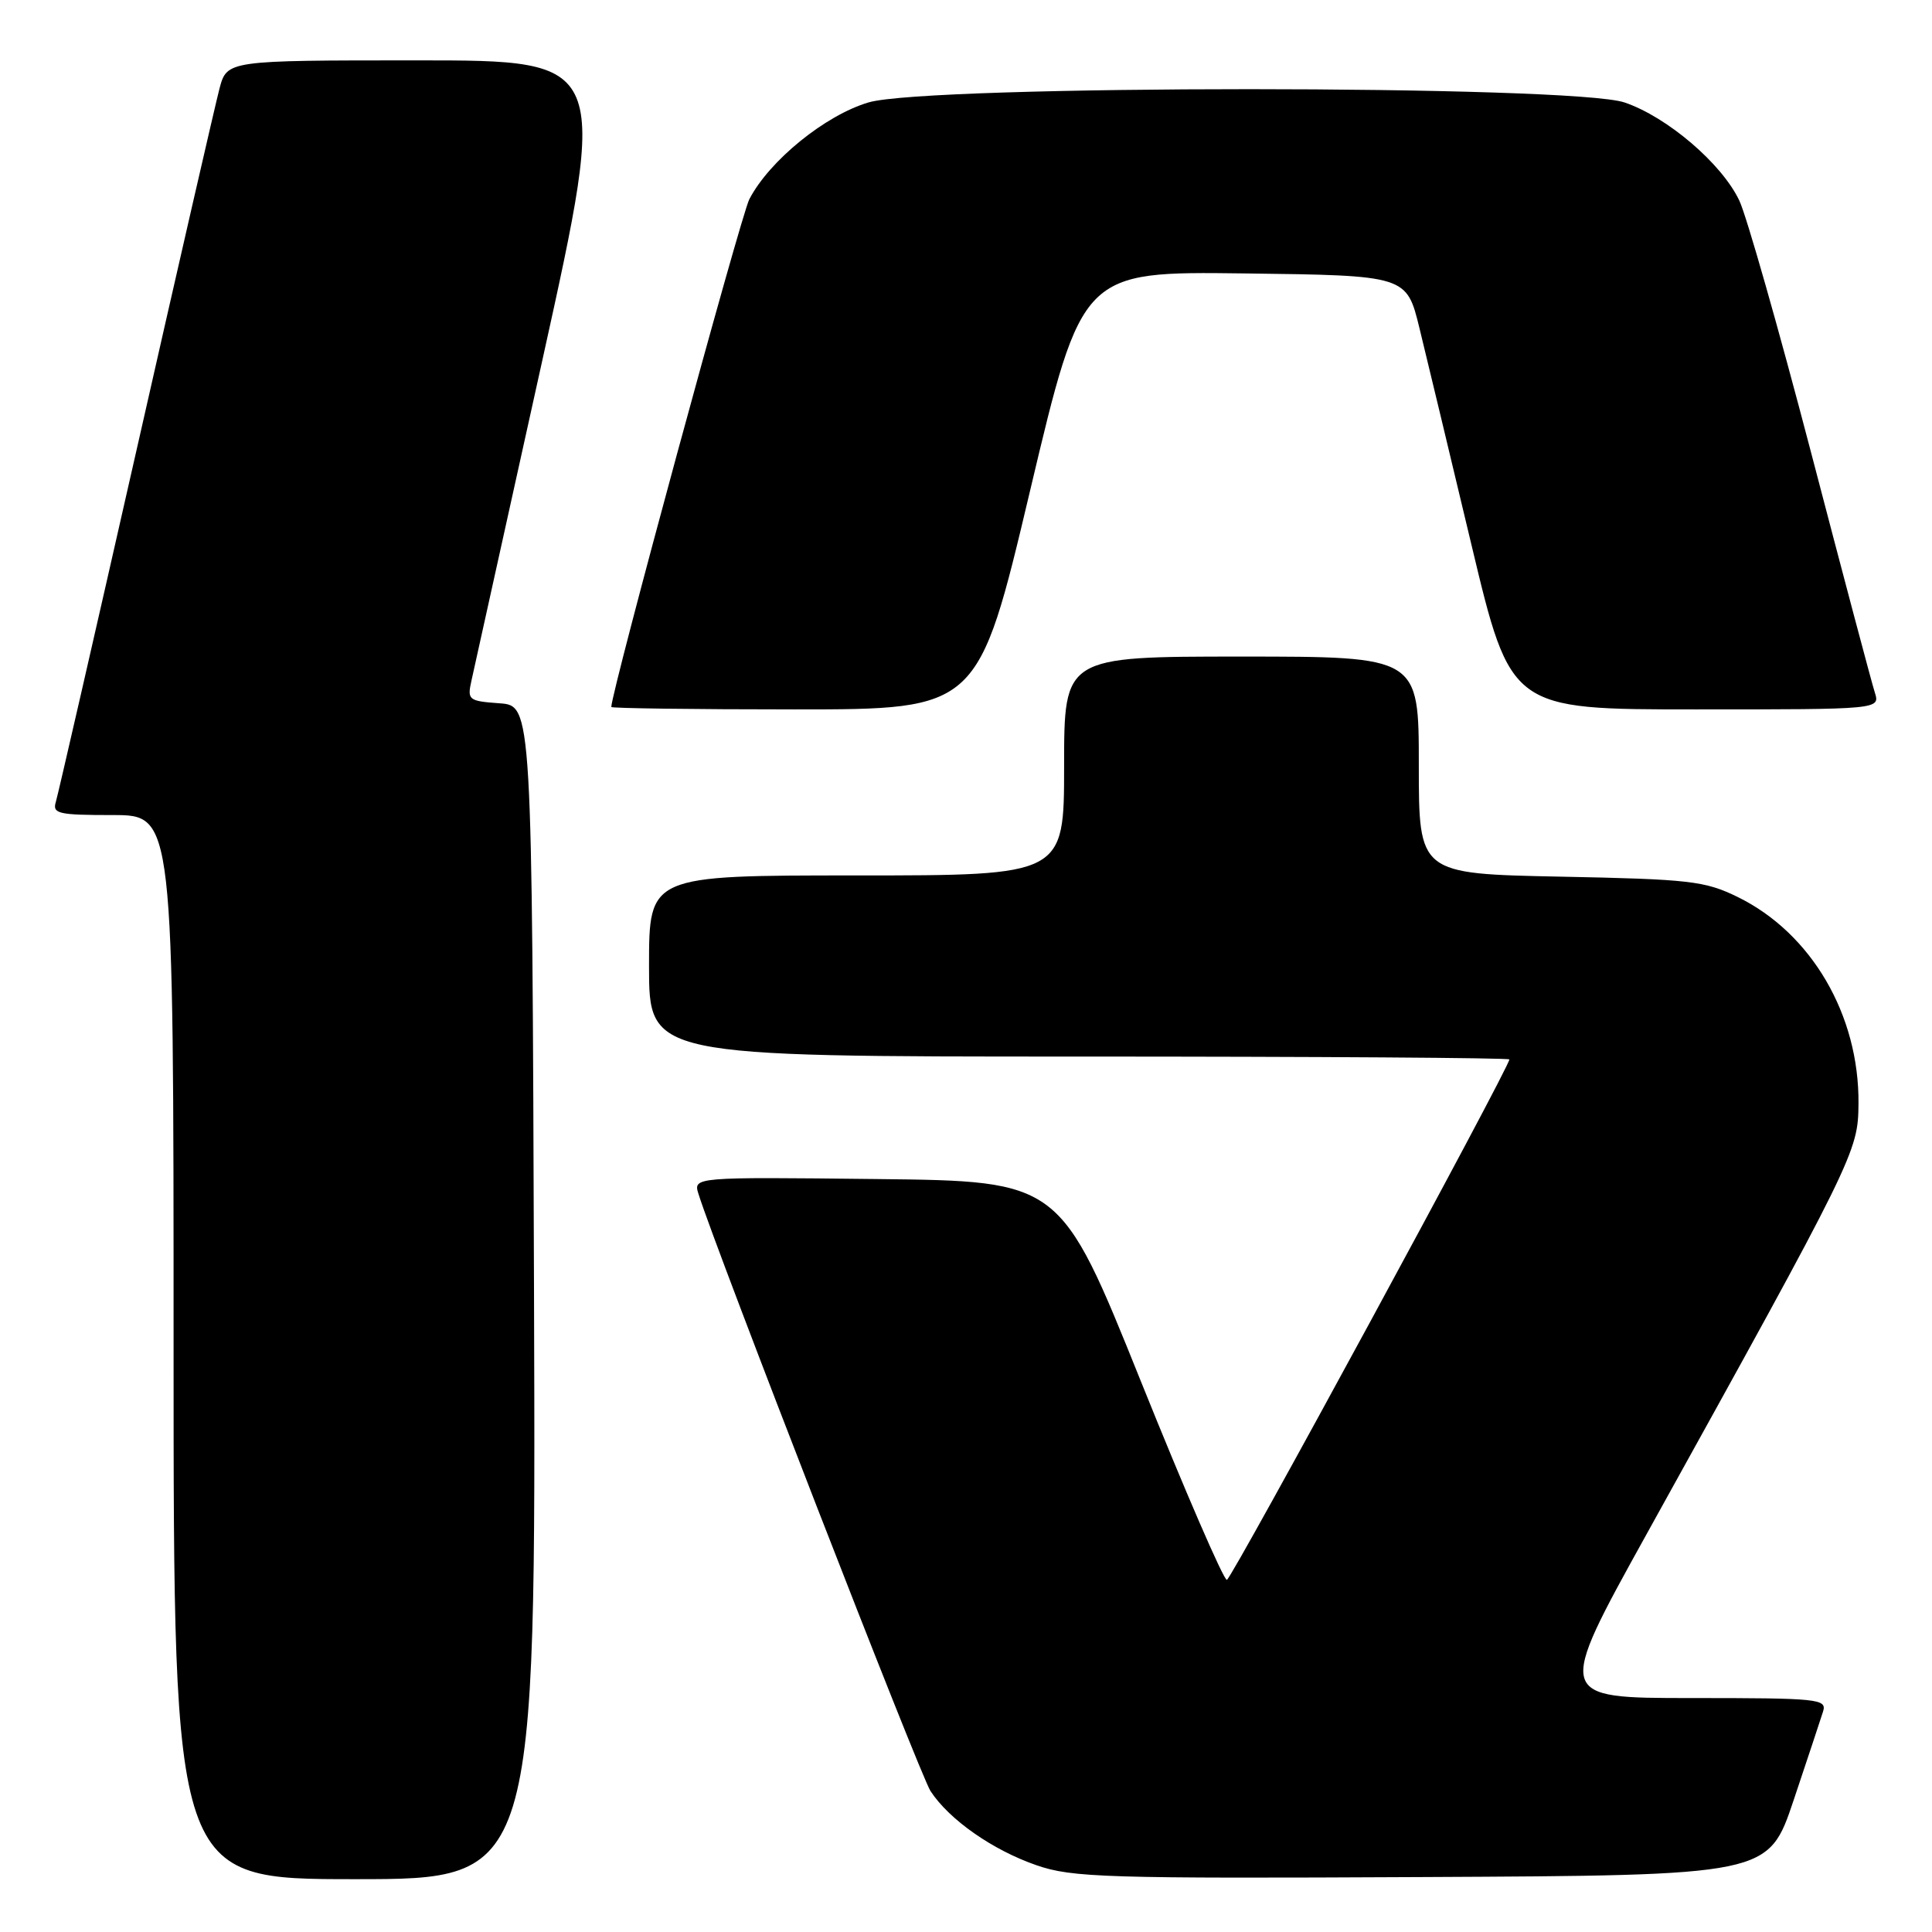<?xml version="1.0" encoding="UTF-8" standalone="no"?>
<!DOCTYPE svg PUBLIC "-//W3C//DTD SVG 1.1//EN" "http://www.w3.org/Graphics/SVG/1.1/DTD/svg11.dtd" >
<svg xmlns="http://www.w3.org/2000/svg" xmlns:xlink="http://www.w3.org/1999/xlink" version="1.1" viewBox="0 0 256 256">
 <g >
 <path fill="currentColor"
d=" M 70.76 171.25 C 70.50 93.50 70.50 93.50 66.18 93.19 C 62.07 92.89 61.90 92.75 62.47 90.19 C 62.80 88.71 67.03 69.61 71.86 47.75 C 80.64 8.00 80.64 8.00 55.36 8.00 C 30.08 8.00 30.08 8.00 29.08 11.75 C 28.54 13.81 23.55 35.52 18.01 60.00 C 12.46 84.48 7.69 105.29 7.40 106.25 C 6.92 107.82 7.71 108.00 14.93 108.00 C 23.00 108.00 23.00 108.00 23.00 178.50 C 23.00 249.00 23.00 249.00 47.01 249.00 C 71.01 249.00 71.01 249.00 70.76 171.25 Z  M 237.66 238.55 C 239.49 233.08 241.25 227.79 241.56 226.80 C 242.10 225.11 241.01 225.00 224.14 225.00 C 206.15 225.00 206.15 225.00 218.20 203.25 C 245.87 153.31 246.20 152.64 246.26 146.26 C 246.37 134.50 240.03 123.64 230.24 118.85 C 225.90 116.73 223.90 116.50 206.75 116.16 C 188.00 115.78 188.00 115.78 188.00 101.39 C 188.00 87.00 188.00 87.00 164.50 87.00 C 141.00 87.00 141.00 87.00 141.00 101.50 C 141.00 116.00 141.00 116.00 113.50 116.00 C 86.00 116.00 86.00 116.00 86.00 128.00 C 86.00 140.00 86.00 140.00 143.00 140.00 C 174.35 140.00 200.00 140.17 200.00 140.38 C 200.00 141.43 163.22 209.20 162.57 209.34 C 162.16 209.43 157.02 197.57 151.16 183.00 C 140.50 156.50 140.50 156.50 116.18 156.23 C 91.85 155.96 91.85 155.96 92.56 158.23 C 94.89 165.66 121.92 235.23 123.30 237.33 C 125.78 241.12 131.52 245.14 137.33 247.15 C 142.05 248.79 146.52 248.93 188.41 248.72 C 234.32 248.50 234.32 248.50 237.66 238.55 Z  M 136.50 64.98 C 143.38 35.96 143.38 35.96 164.88 36.23 C 186.38 36.50 186.38 36.50 188.09 43.50 C 189.03 47.35 192.14 60.29 194.99 72.25 C 200.18 94.00 200.18 94.00 224.66 94.00 C 249.13 94.00 249.13 94.00 248.42 91.75 C 248.02 90.51 244.21 76.16 239.95 59.86 C 235.68 43.55 231.42 28.58 230.47 26.58 C 228.15 21.68 220.92 15.50 215.27 13.58 C 208.39 11.23 122.97 11.23 115.09 13.57 C 109.34 15.27 101.94 21.29 99.29 26.40 C 98.15 28.62 81.00 91.68 81.00 93.68 C 81.00 93.85 91.94 94.00 105.31 94.00 C 129.62 94.00 129.62 94.00 136.50 64.98 Z "/>
</g>
</svg>